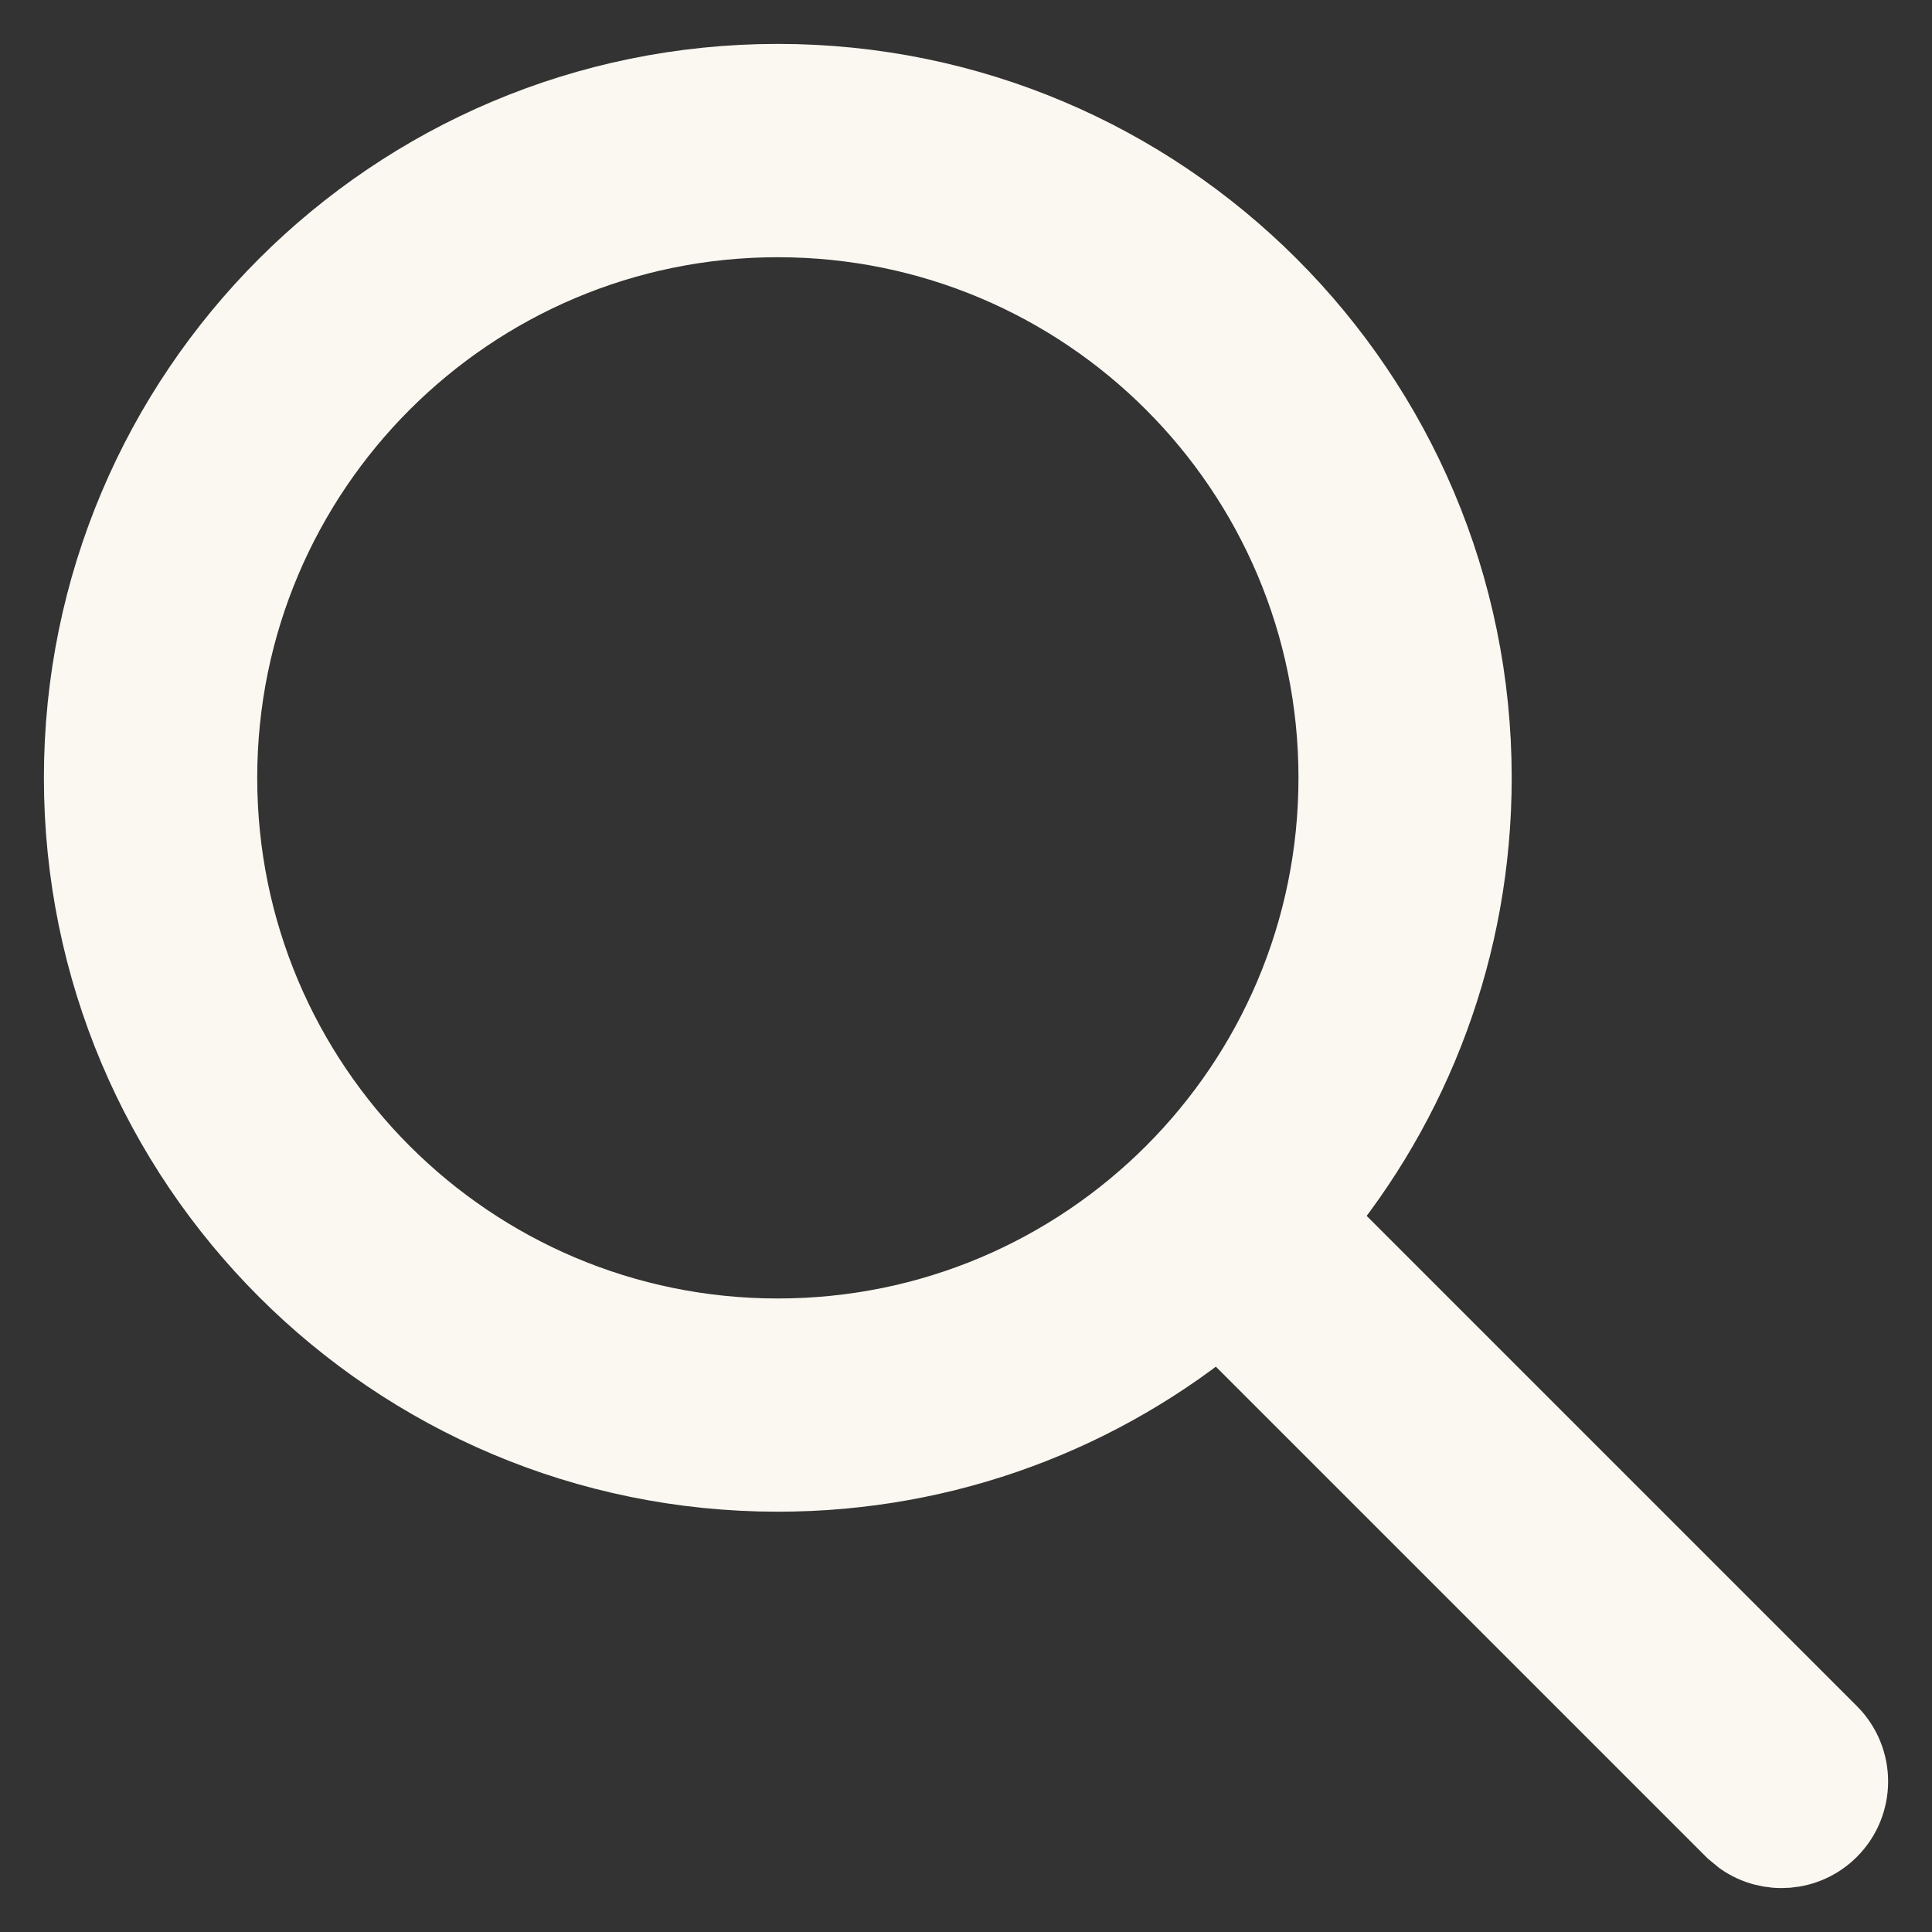 <svg width="22" height="22" viewBox="0 0 22 22" fill="none" xmlns="http://www.w3.org/2000/svg">
<rect x="0" y="0" width="22" height="22" fill="#333333" stroke="none"/>
<path d="M8.857 1C13.197 1 16.714 4.518 16.714 8.857C16.714 10.77 16.031 12.523 14.895 13.885L20.791 19.781C21.07 20.06 21.07 20.512 20.791 20.791C20.543 21.039 20.158 21.066 19.88 20.873L19.781 20.791L13.885 14.895C12.523 16.031 10.77 16.714 8.857 16.714C4.518 16.714 1 13.197 1 8.857C1 4.518 4.518 1 8.857 1ZM8.857 2.429C5.307 2.429 2.429 5.307 2.429 8.857C2.429 12.408 5.307 15.286 8.857 15.286C12.408 15.286 15.286 12.408 15.286 8.857C15.286 5.307 12.408 2.429 8.857 2.429Z" fill="#FAF8F1" stroke="#FAF8F1"/>
</svg>
